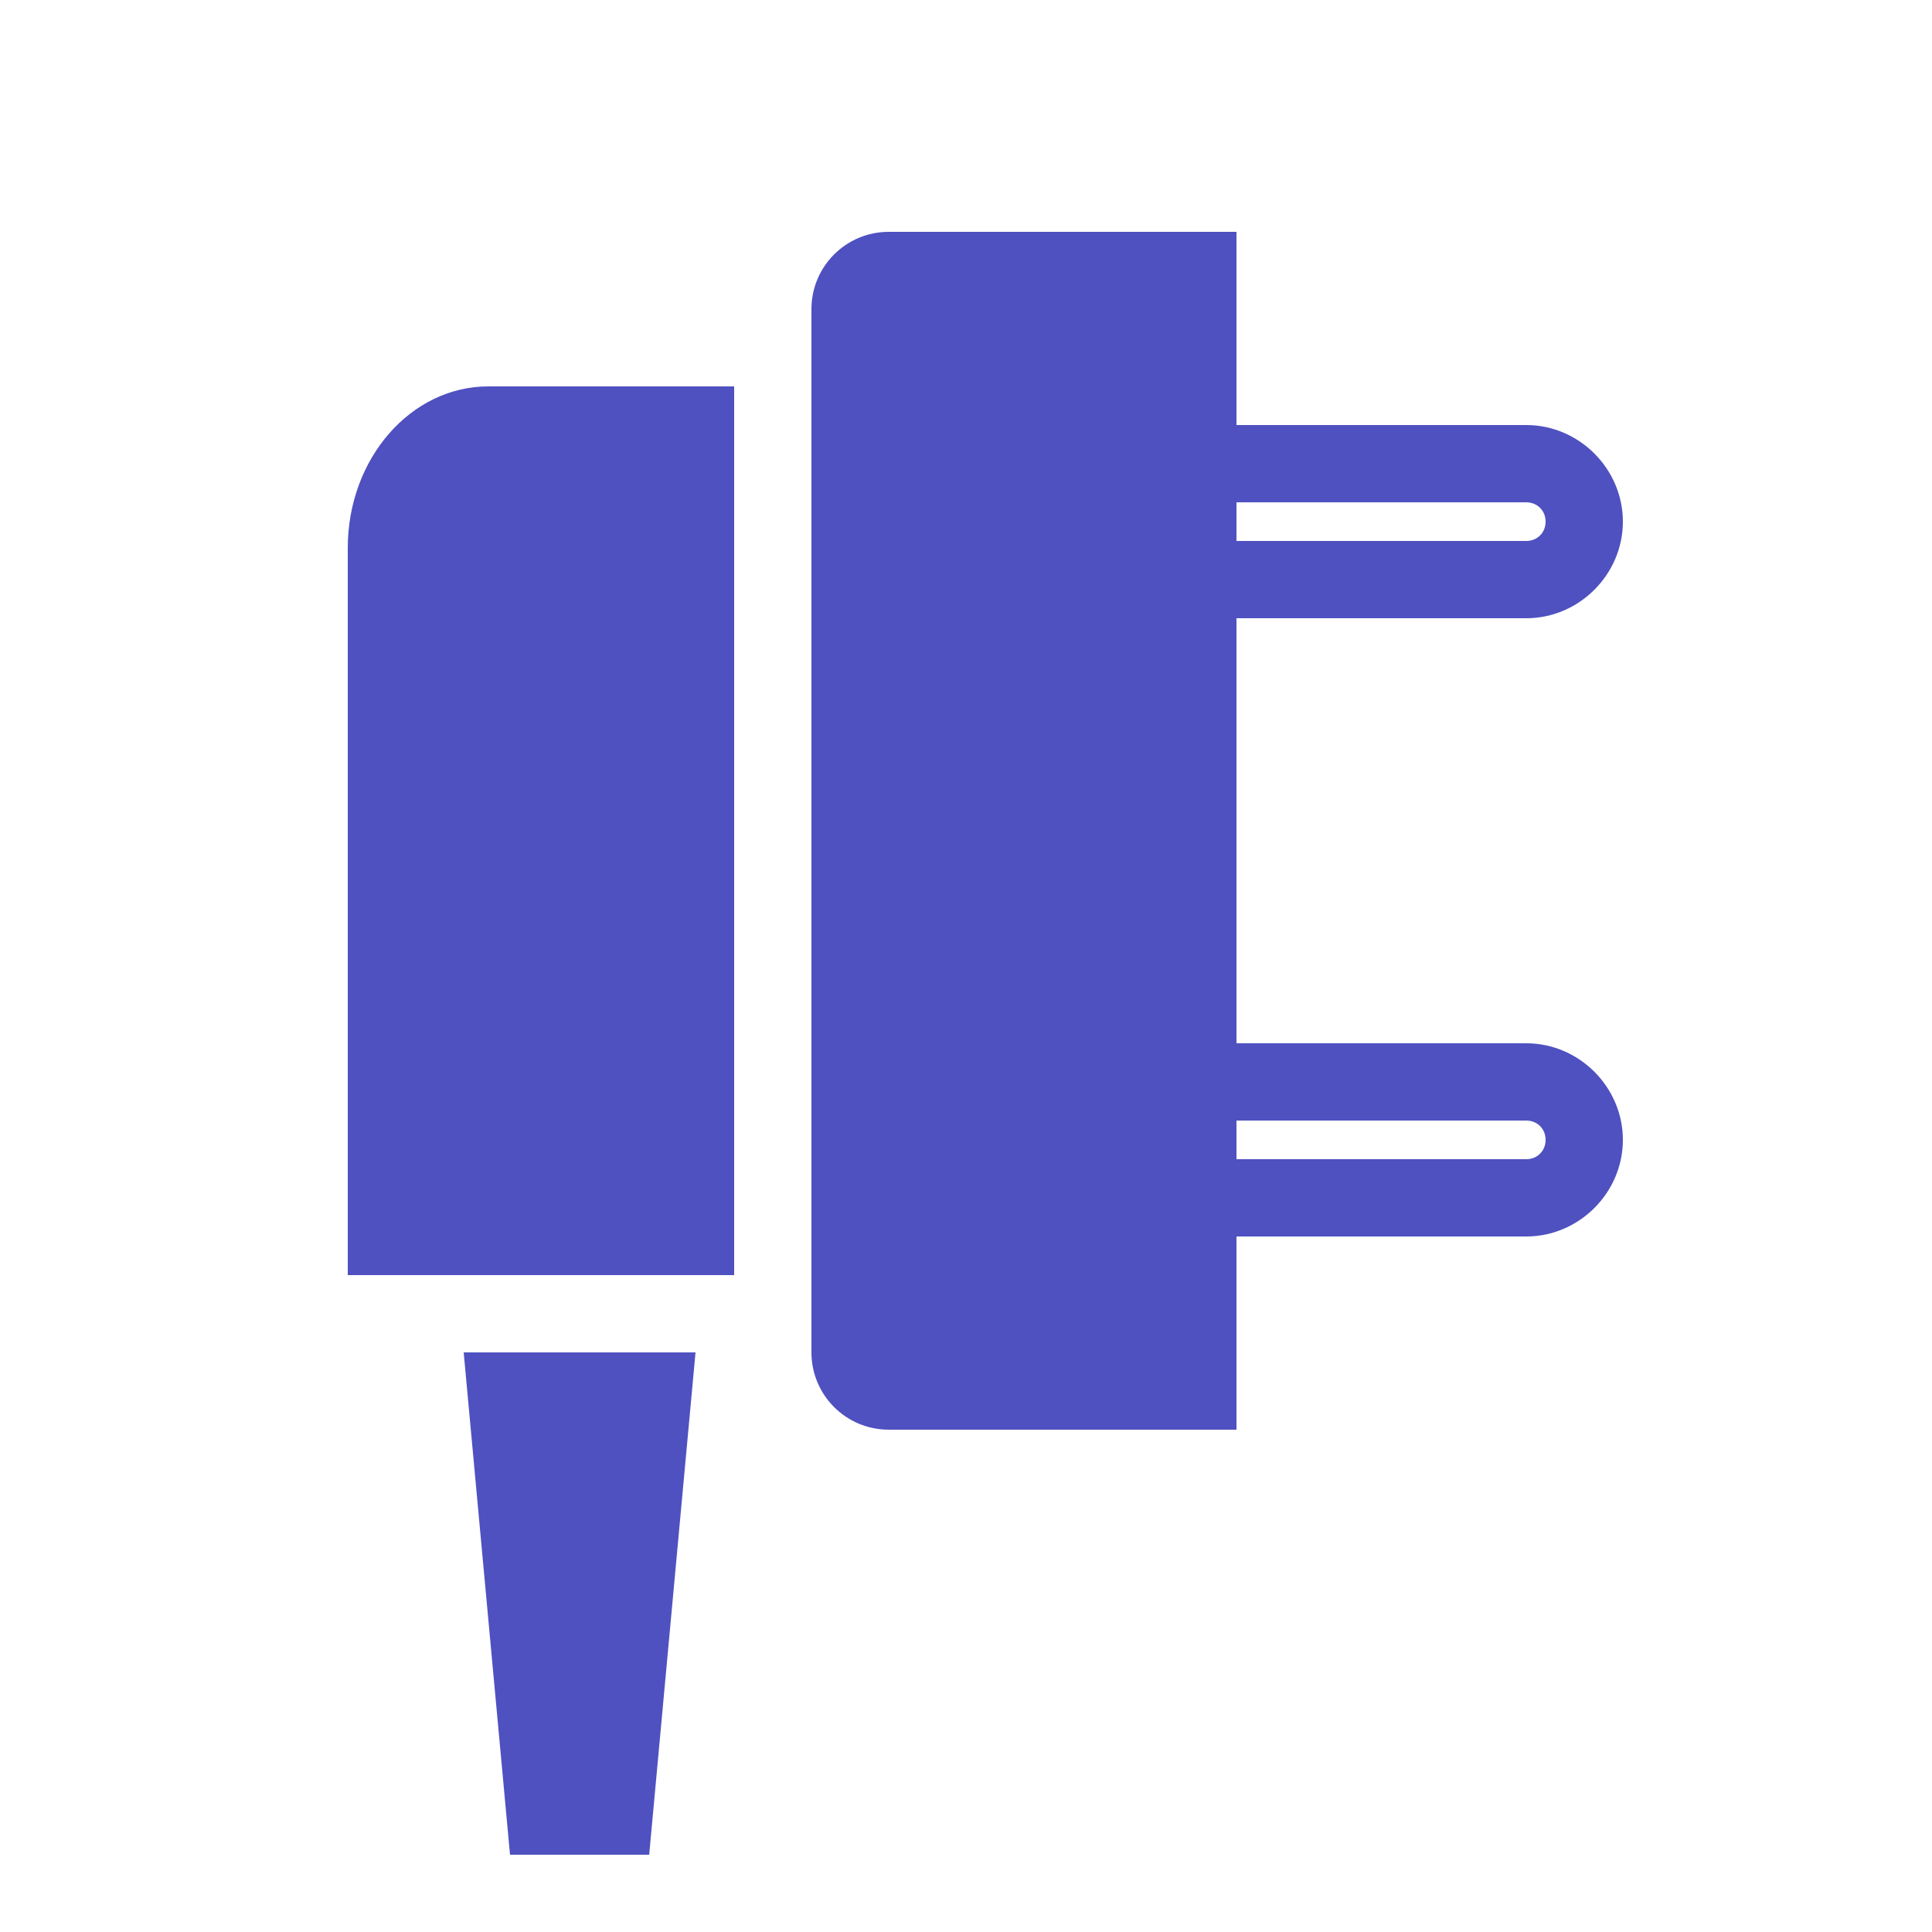 <svg xmlns="http://www.w3.org/2000/svg" viewBox="0 0 50 50">
  <path d="M23 6C21.895 6 21 6.895 21 8L21 35C21 36.105 21.895 37 23 37L32 37L32 32L39.5 32C40.867 32 42 30.867 42 29.5C42 28.133 40.867 27 39.5 27L32 27L32 16L39.5 16C40.867 16 42 14.867 42 13.5C42 12.133 40.867 11 39.5 11L32 11L32 6 Z M 12.637 10C10.629 10 9 11.871 9 14.184L9 33L19 33L19 10 Z M 32 13L39.5 13C39.785 13 40 13.215 40 13.5C40 13.785 39.785 14 39.5 14L32 14 Z M 32 29L39.5 29C39.785 29 40 29.215 40 29.5C40 29.785 39.785 30 39.5 30L32 30 Z M 12 35L13.199 48L16.801 48L18 35Z" fill="#4F51C0" />
</svg>